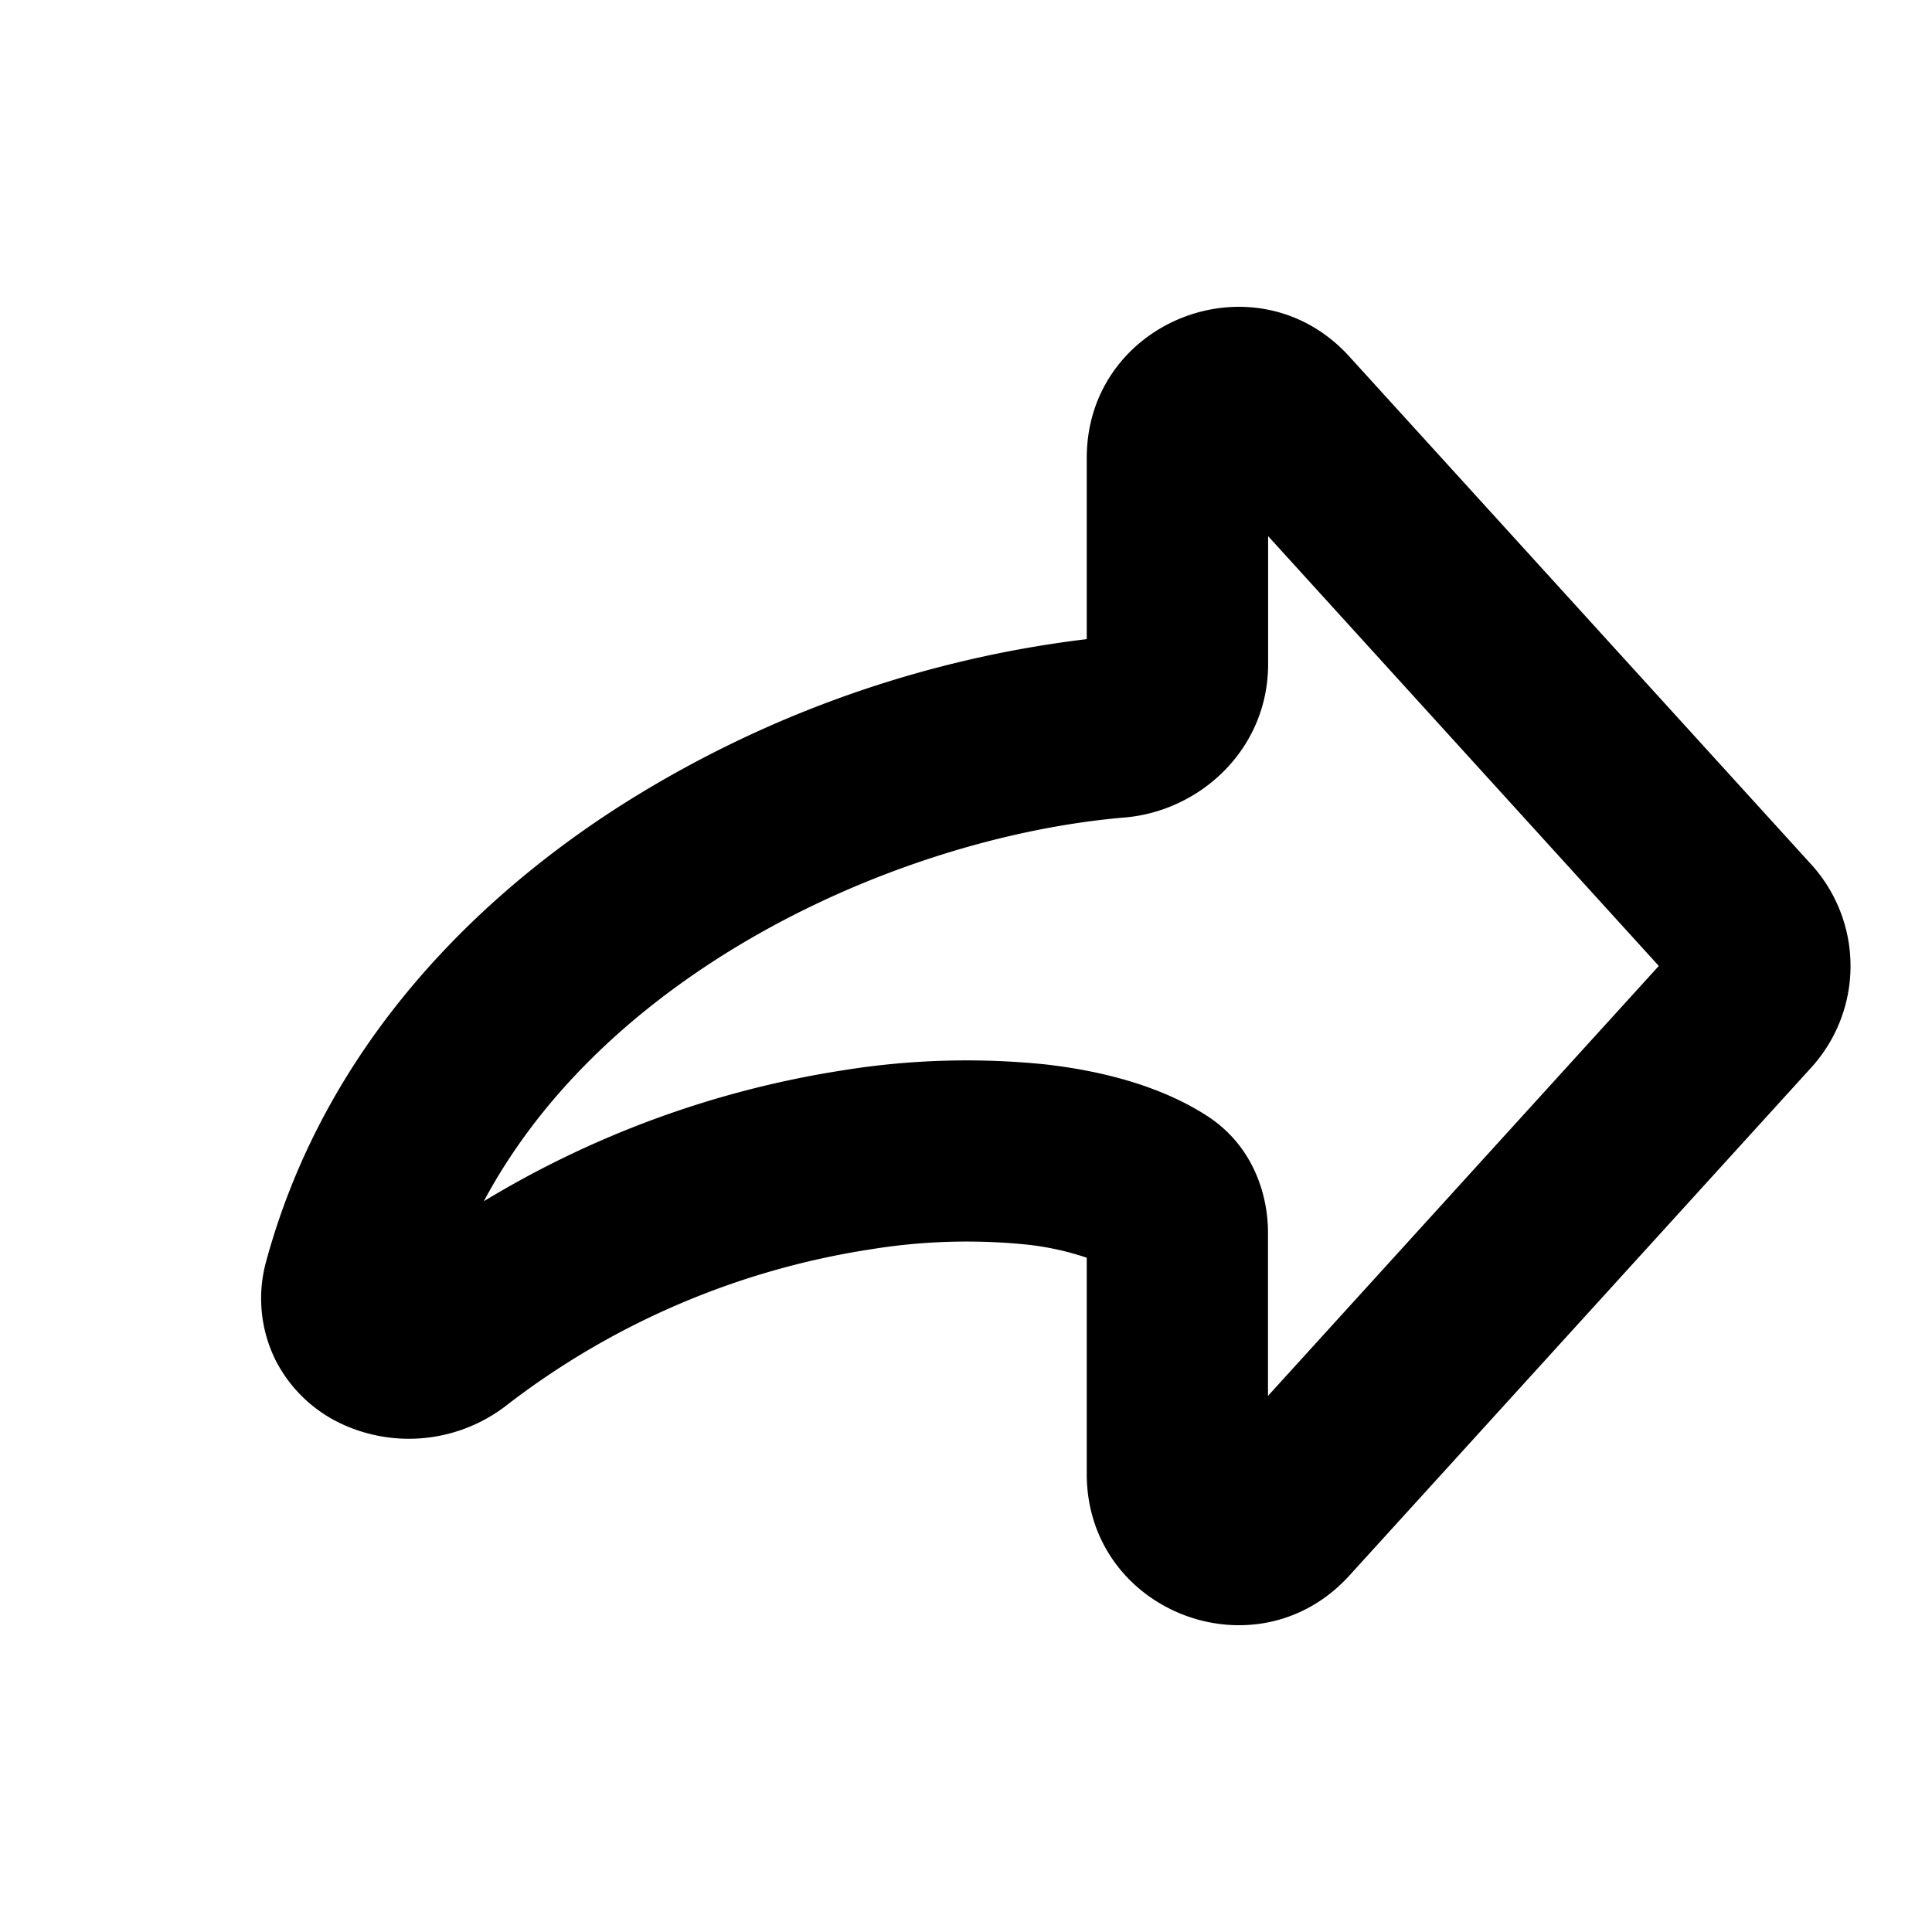 <svg xmlns="http://www.w3.org/2000/svg" fill="none" viewBox="0 0 16 16">
  <path
    fill="currentColor"
    fill-rule="evenodd"
    d="M9 3.793c0-1.142 1.407-1.686 2.175-.84L15 7.159a1.25 1.25 0 0 1 0 1.682l-3.825 4.207c-.768.845-2.175.301-2.175-.841v-1.791a2.322 2.322 0 0 0-.518-.111 4.949 4.949 0 0 0-1.275.042 6.566 6.566 0 0 0-3.004 1.285 1.32 1.32 0 0 1-1.372.161 1.168 1.168 0 0 1-.547-.525 1.152 1.152 0 0 1-.077-.832c.455-1.664 1.6-2.904 2.899-3.743A9.266 9.266 0 0 1 9 5.293v-1.5ZM13.738 8l-3.236-3.56V5.5c0 .703-.561 1.216-1.186 1.27-1.045.088-2.31.482-3.396 1.183-.805.52-1.482 1.188-1.913 1.995A8.146 8.146 0 0 1 6.98 8.864a6.44 6.44 0 0 1 1.669-.05c.491.055.974.185 1.35.429.389.253.502.667.502.964v1.353L13.737 8Z"
    clip-rule="evenodd"
  />
</svg>
